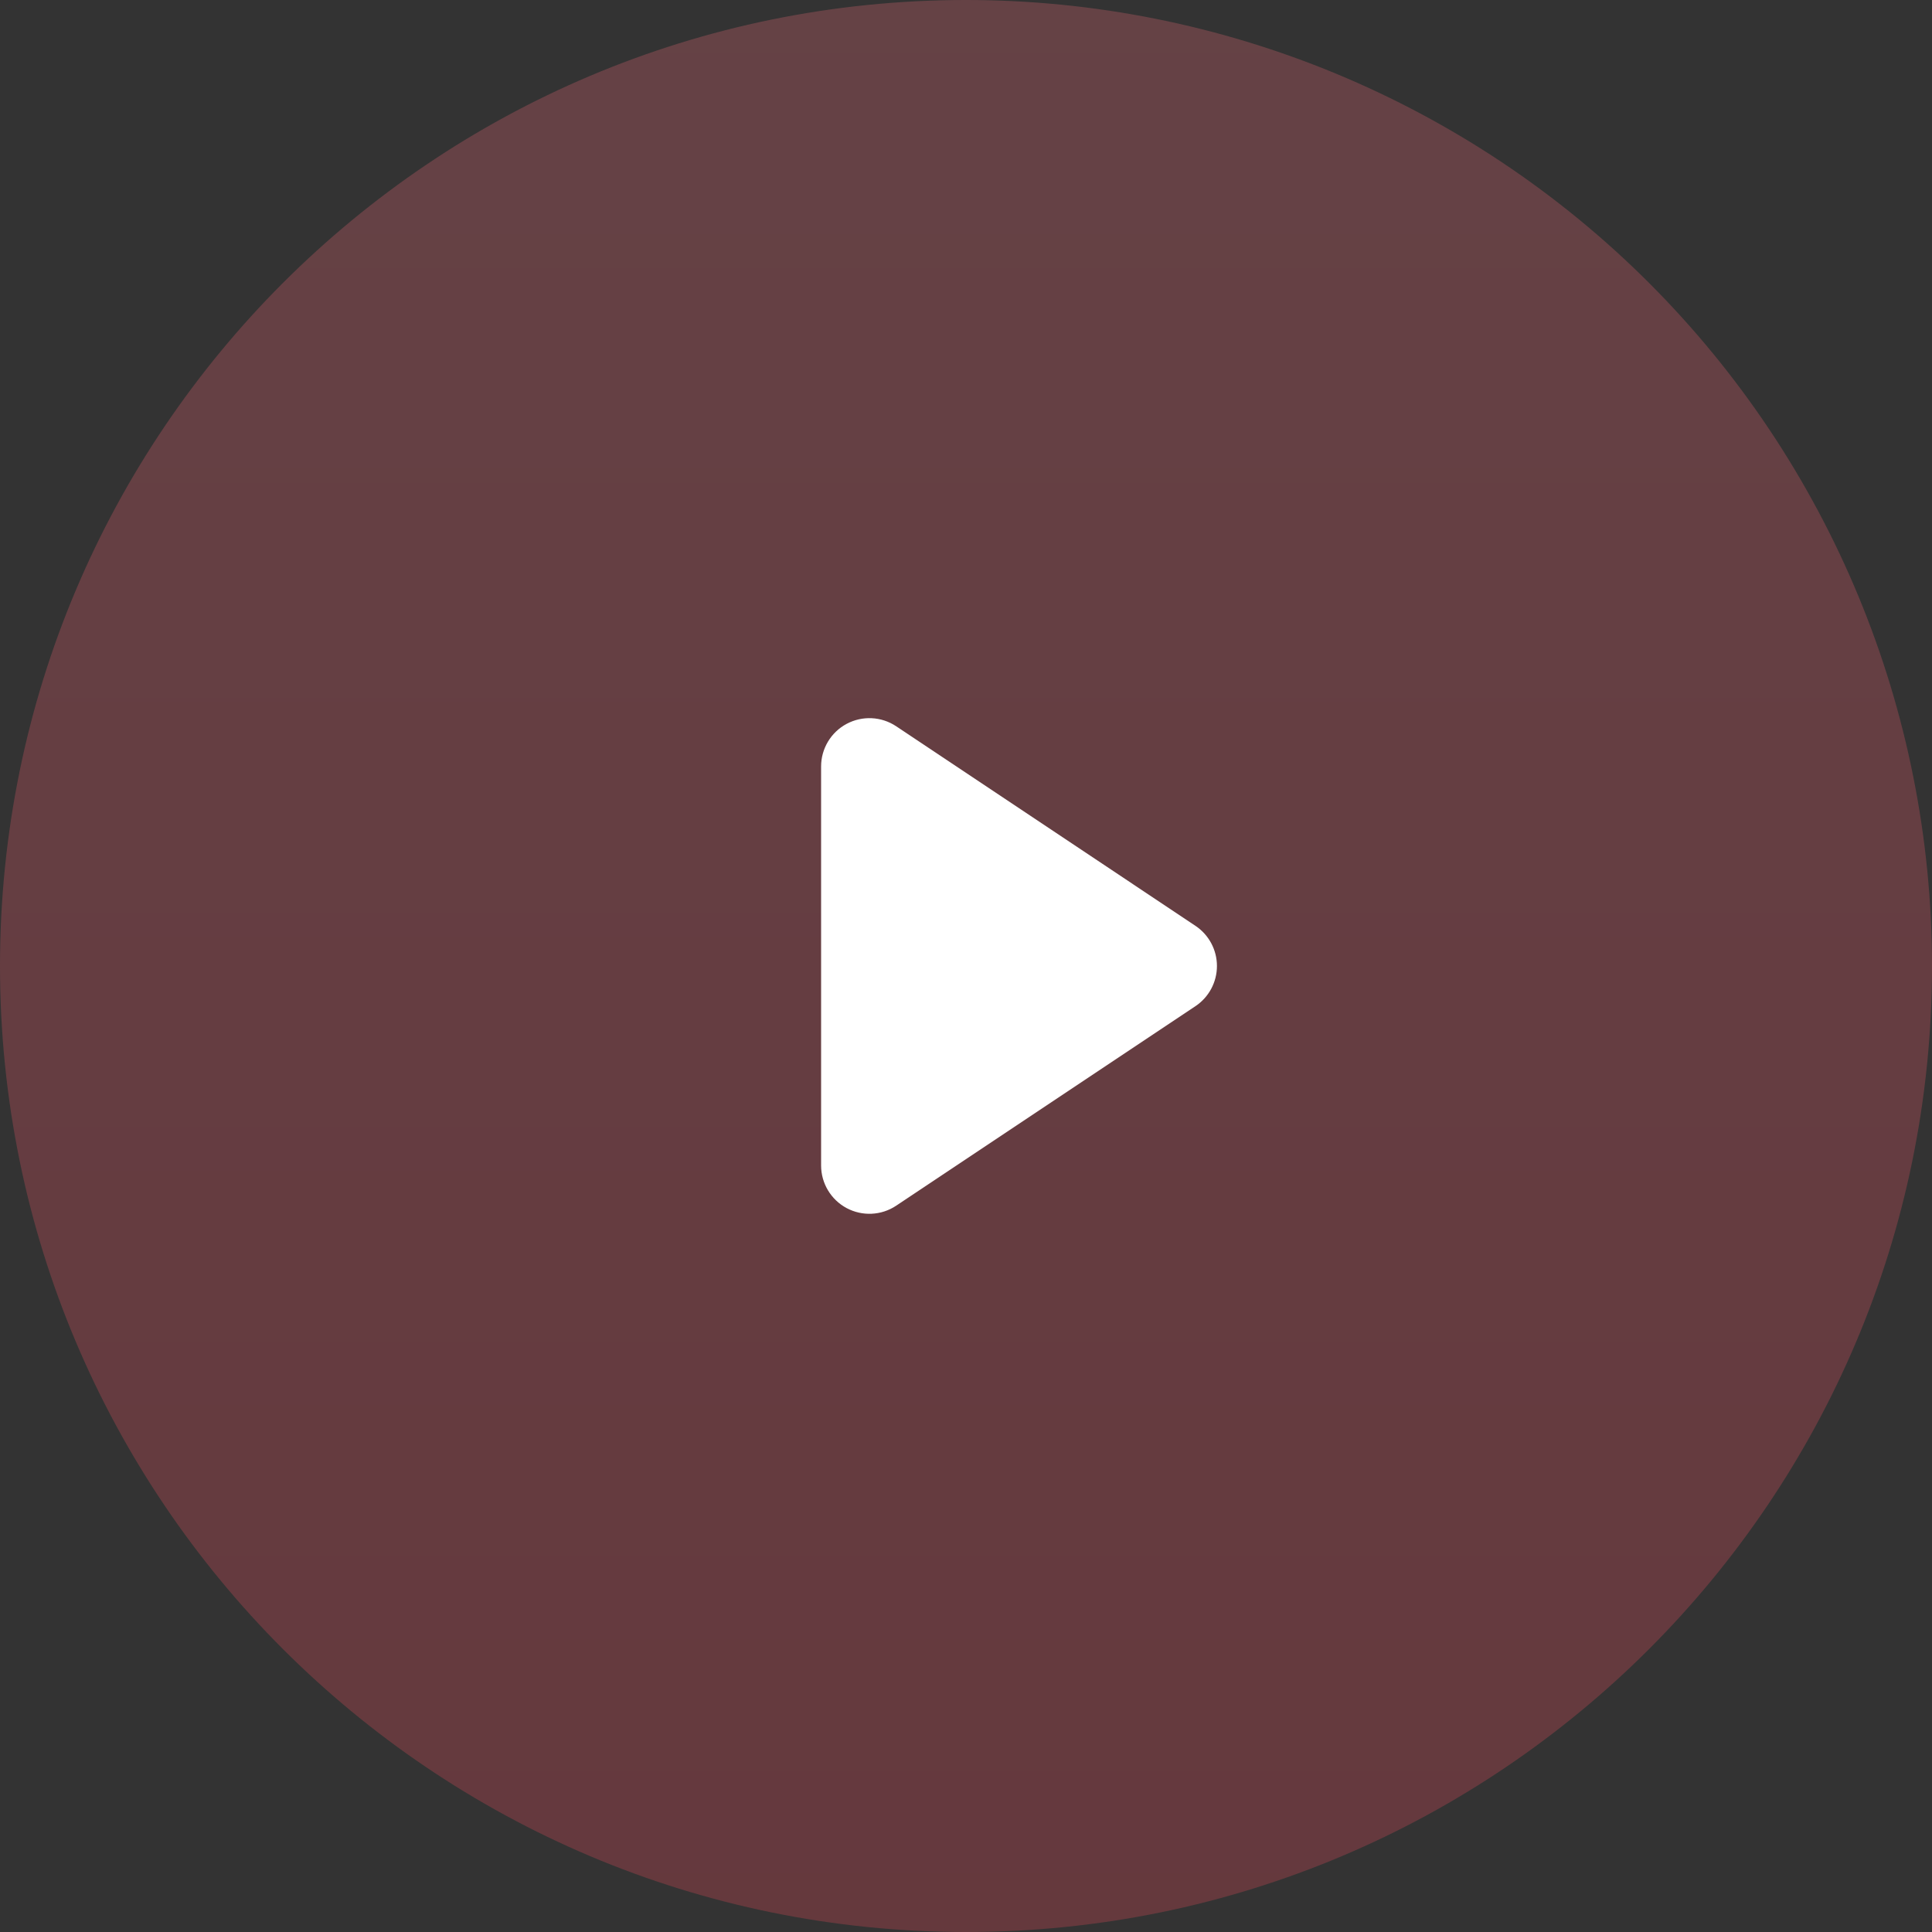 <svg width="80" height="80" viewBox="0 0 80 80" fill="none" xmlns="http://www.w3.org/2000/svg">
<rect x="0" y="0" width="80" height="80" fill="#333333" stroke="none"/>
<path opacity="0.25" d="M80 40C80 62.091 62.091 80 40 80C17.909 80 0 62.091 0 40C0 17.909 17.909 0 40 0C50.609 0 60.783 4.214 68.284 11.716C75.786 19.217 80 29.391 80 40Z" fill="url(#paint0_linear_10_394)"/>
<path d="M49.5 38.336C50.056 38.707 50.391 39.331 50.391 40C50.391 40.669 50.056 41.293 49.5 41.664L37.106 49.927C36.493 50.334 35.705 50.371 35.056 50.024C34.407 49.676 34.001 48.999 34 48.263V31.737C34 31 34.406 30.322 35.056 29.974C35.707 29.626 36.495 29.664 37.109 30.073L49.5 38.336Z" fill="white"/>
<defs>
<linearGradient id="paint0_linear_10_394" x1="0" y1="0" x2="0" y2="80" gradientUnits="userSpaceOnUse">
<stop stop-color="#FD6F7E"/>
<stop offset="1" stop-color="#FC4B5D"/>
</linearGradient>
</defs>
</svg>
